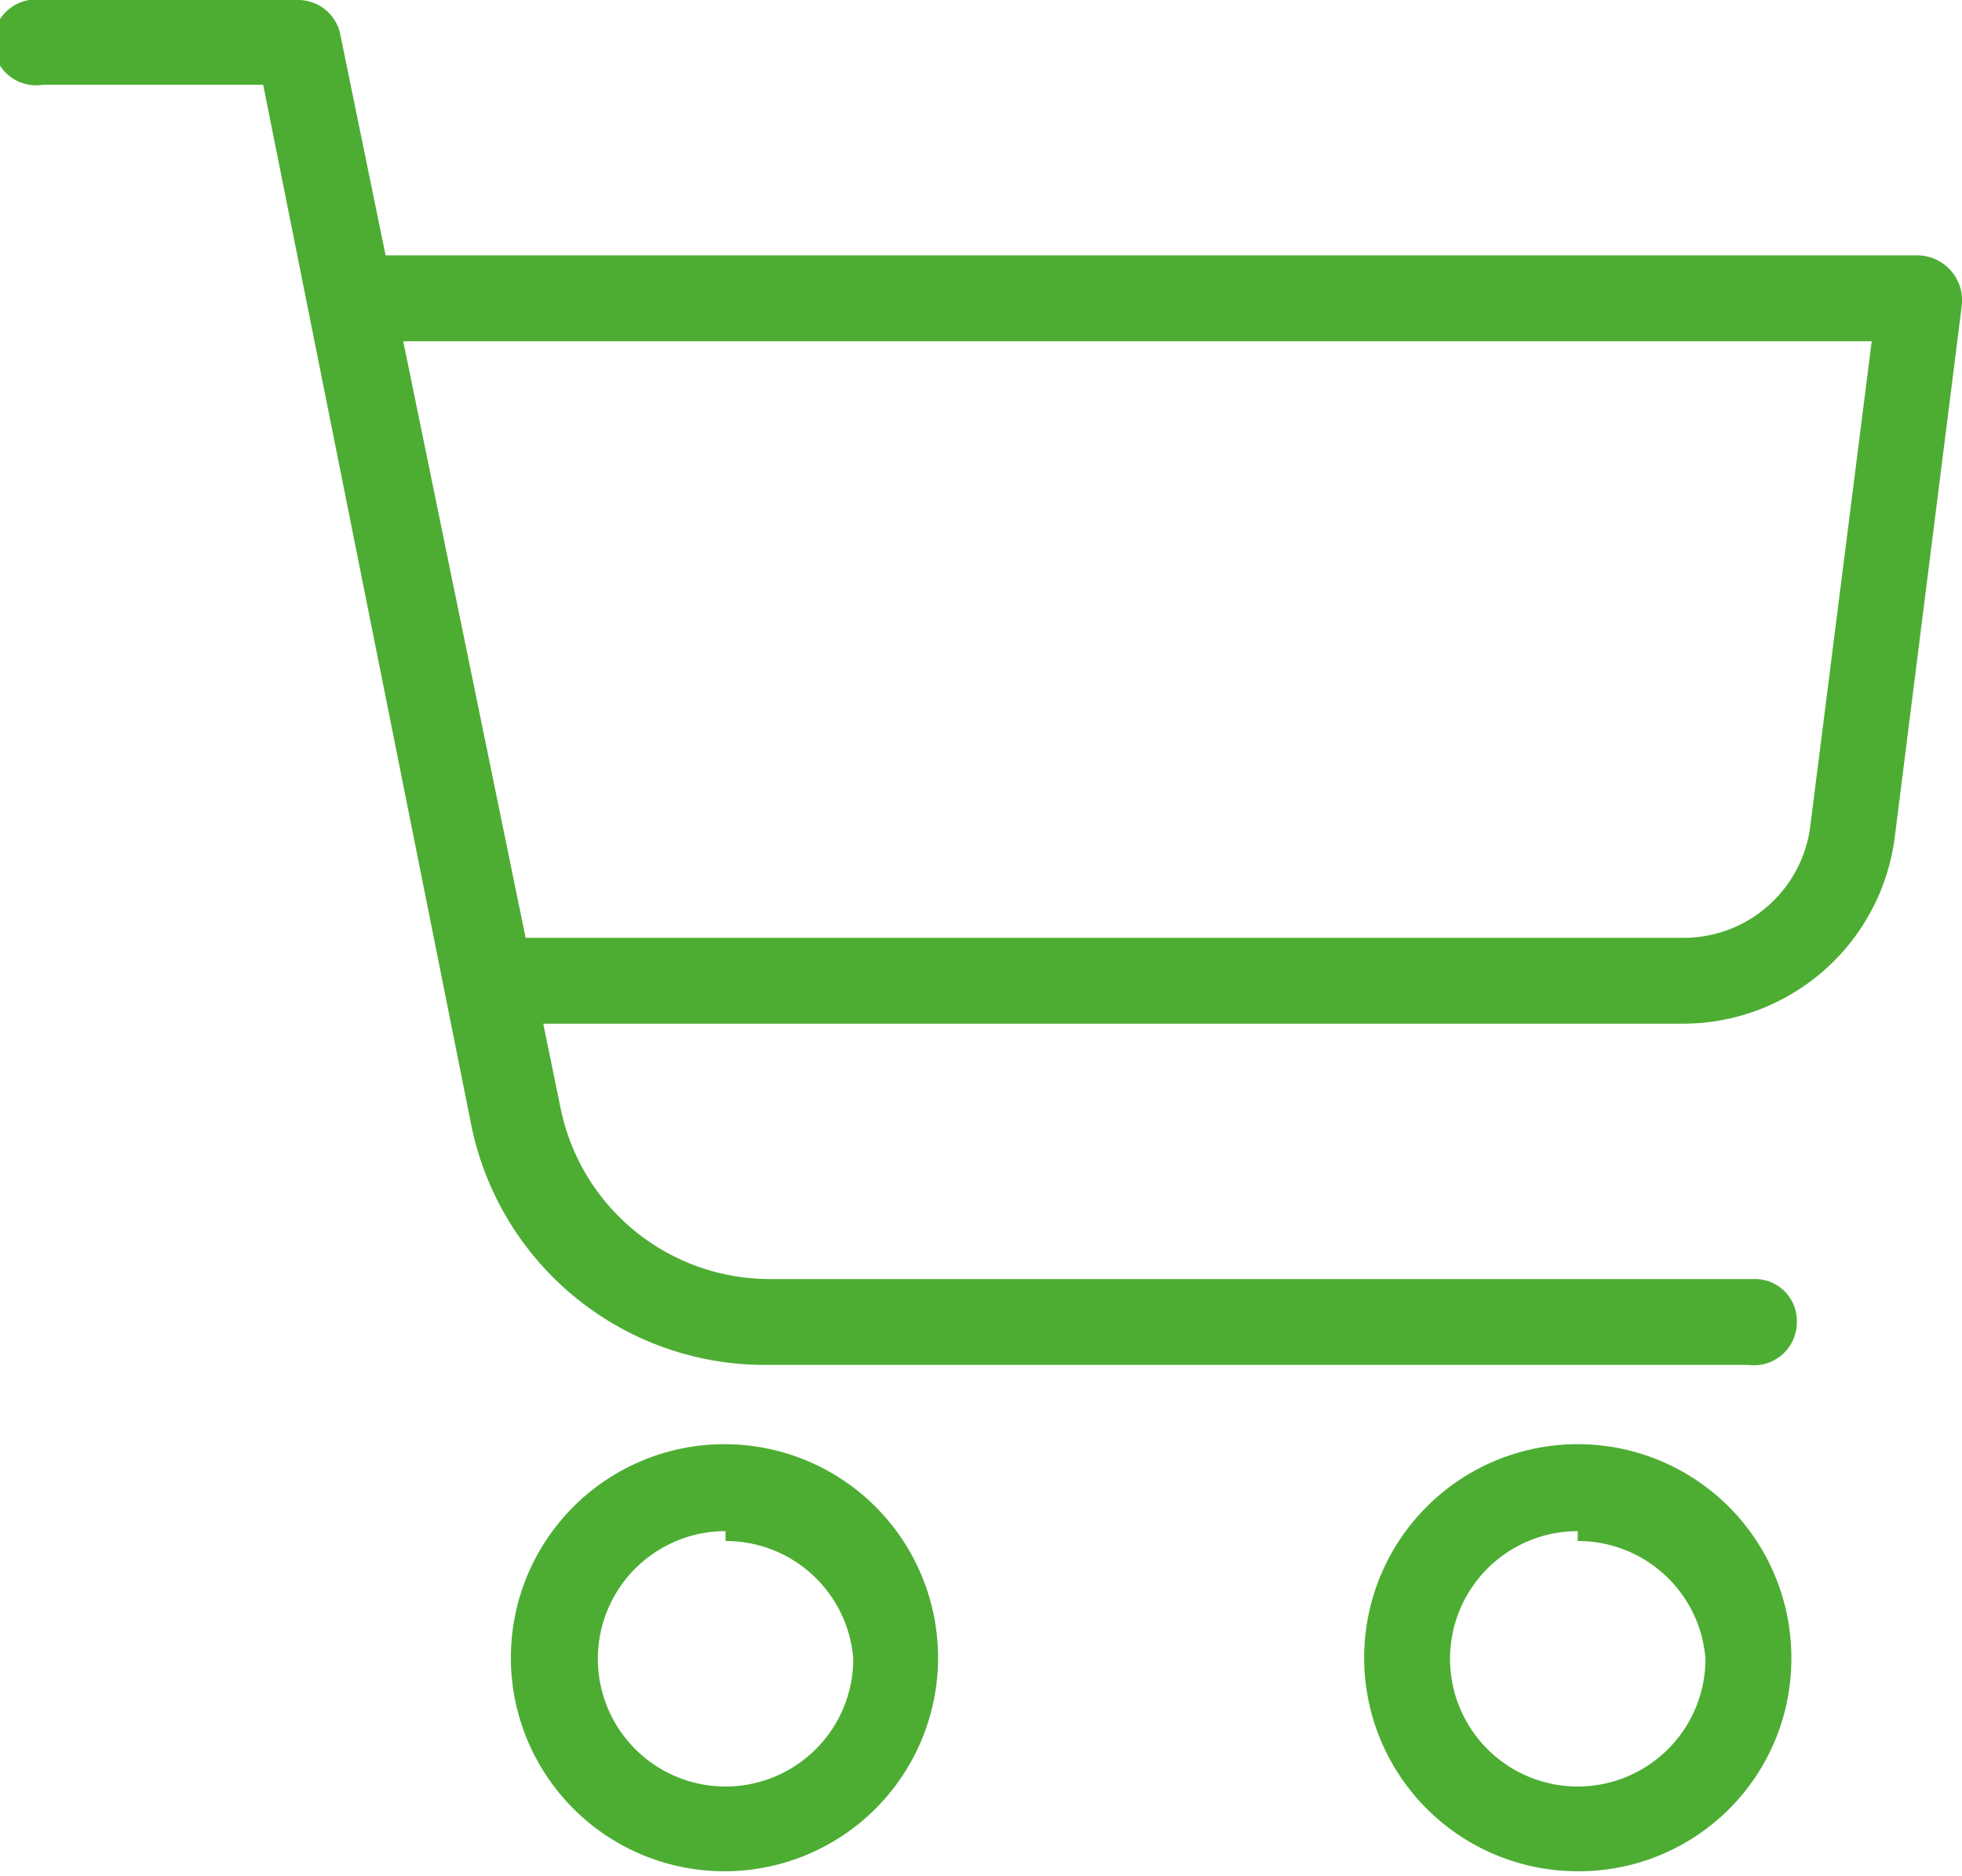 <svg xmlns="http://www.w3.org/2000/svg" viewBox="0 0 17.82 17.04"><defs><style>.cls-1{fill:#4dad33;}</style></defs><g id="Camada_2" data-name="Camada 2"><g id="arte"><path class="cls-1" d="M14.33,17a1.94,1.94,0,1,1,1.94-1.93A1.93,1.93,0,0,1,14.33,17Zm0-3.09a1.16,1.16,0,1,0,1.16,1.16A1.16,1.16,0,0,0,14.33,14Z"/><path class="cls-1" d="M6.59,17a1.94,1.94,0,1,1,1.93-1.93A1.94,1.94,0,0,1,6.59,17Zm0-3.09a1.16,1.16,0,1,0,1.16,1.16A1.16,1.16,0,0,0,6.59,14Z"/><path class="cls-1" d="M15.88,12.4H6.94a2.72,2.72,0,0,1-2.66-2.18L2.39.77h-2A.39.39,0,1,1,.39,0H2.71a.39.39,0,0,1,.38.31l2,9.75a1.94,1.94,0,0,0,1.9,1.56h8.94a.38.38,0,0,1,.39.39A.39.39,0,0,1,15.88,12.4Z"/><path class="cls-1" d="M15.29,9.3H4.65a.39.39,0,0,1,0-.78H15.29a1.16,1.16,0,0,0,1.15-1L17,3.1H3.49a.38.38,0,0,1-.39-.39.39.39,0,0,1,.39-.39H17.43a.41.41,0,0,1,.39.44L17.21,7.6A1.94,1.94,0,0,1,15.29,9.3Z"/></g></g></svg>